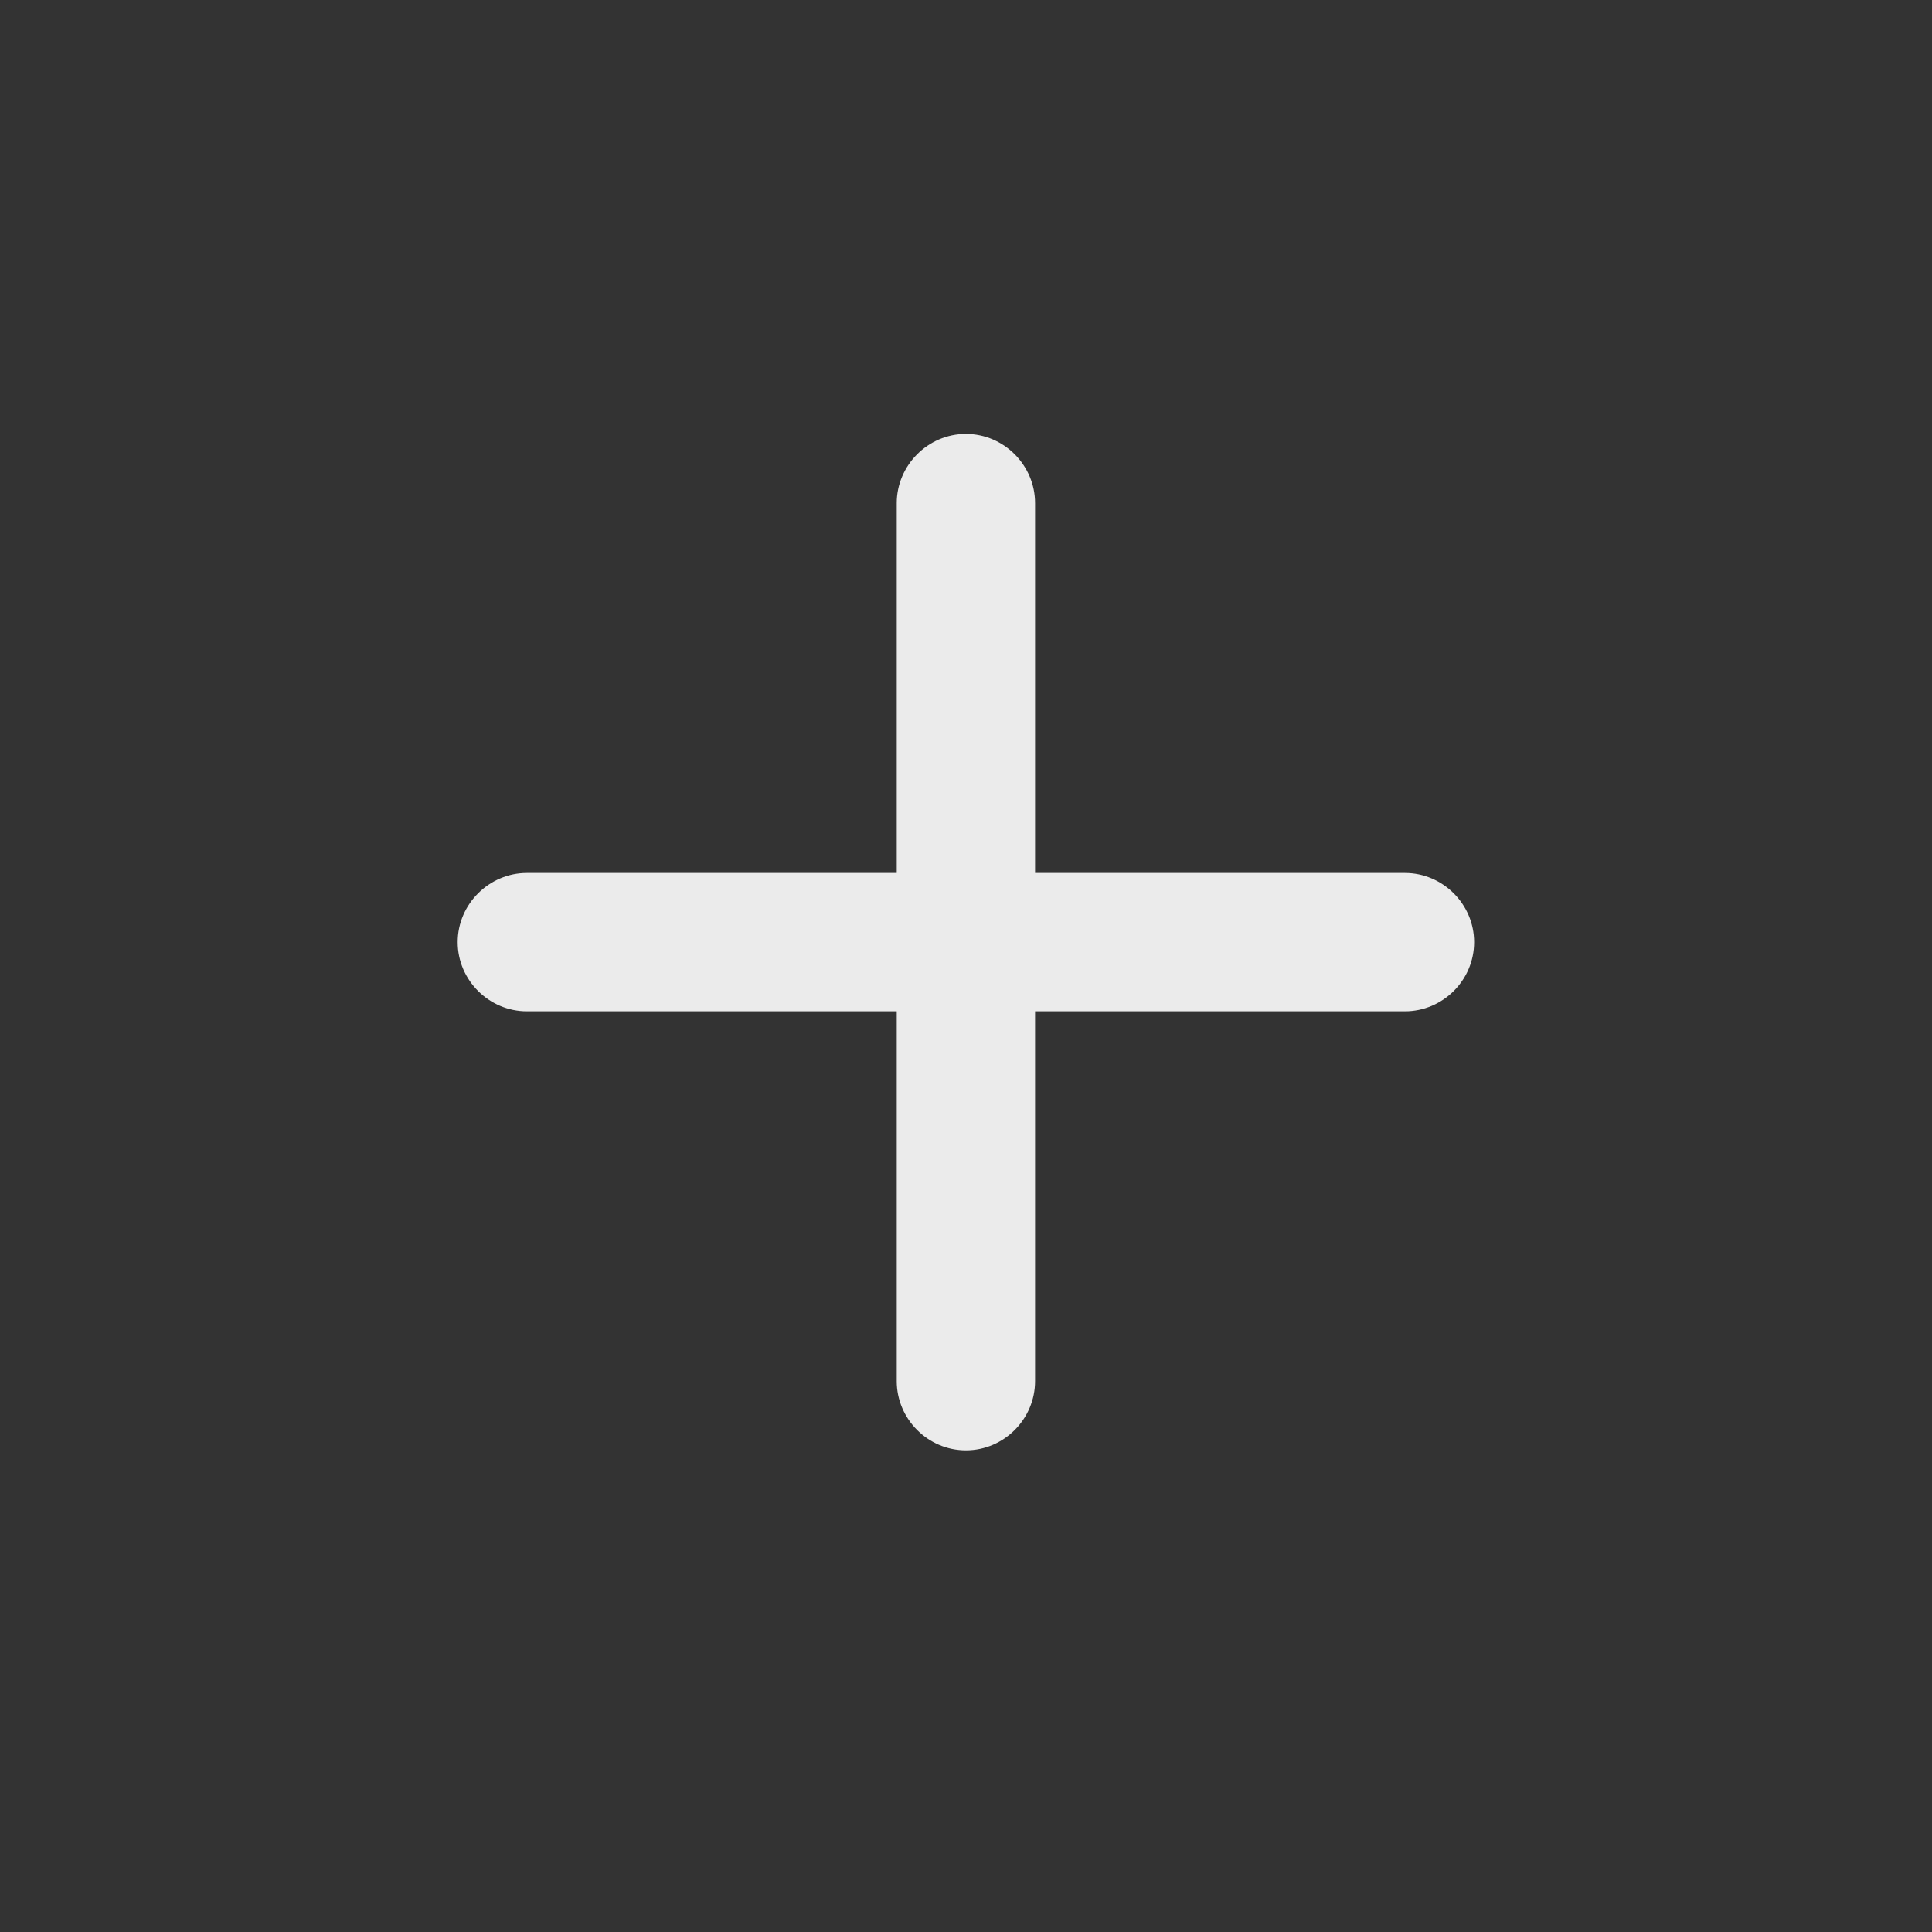 <svg width="20" height="20" viewBox="0 0 20 20" fill="none" xmlns="http://www.w3.org/2000/svg">
<rect x="0" y="0" width="20" height="20" fill="#333333" stroke="none"/>
<path d="M5.454 10.469H9.283V14.298C9.283 14.688 9.604 15.014 9.999 15.014C10.395 15.014 10.715 14.688 10.715 14.298V10.469H14.544C14.934 10.469 15.26 10.149 15.26 9.753C15.26 9.358 14.934 9.037 14.544 9.037H10.715V5.208C10.715 4.819 10.395 4.492 9.999 4.492C9.604 4.492 9.283 4.819 9.283 5.208V9.037H5.454C5.065 9.037 4.738 9.358 4.738 9.753C4.738 10.149 5.065 10.469 5.454 10.469Z" fill="white" fill-opacity="0.9"/>
</svg>
